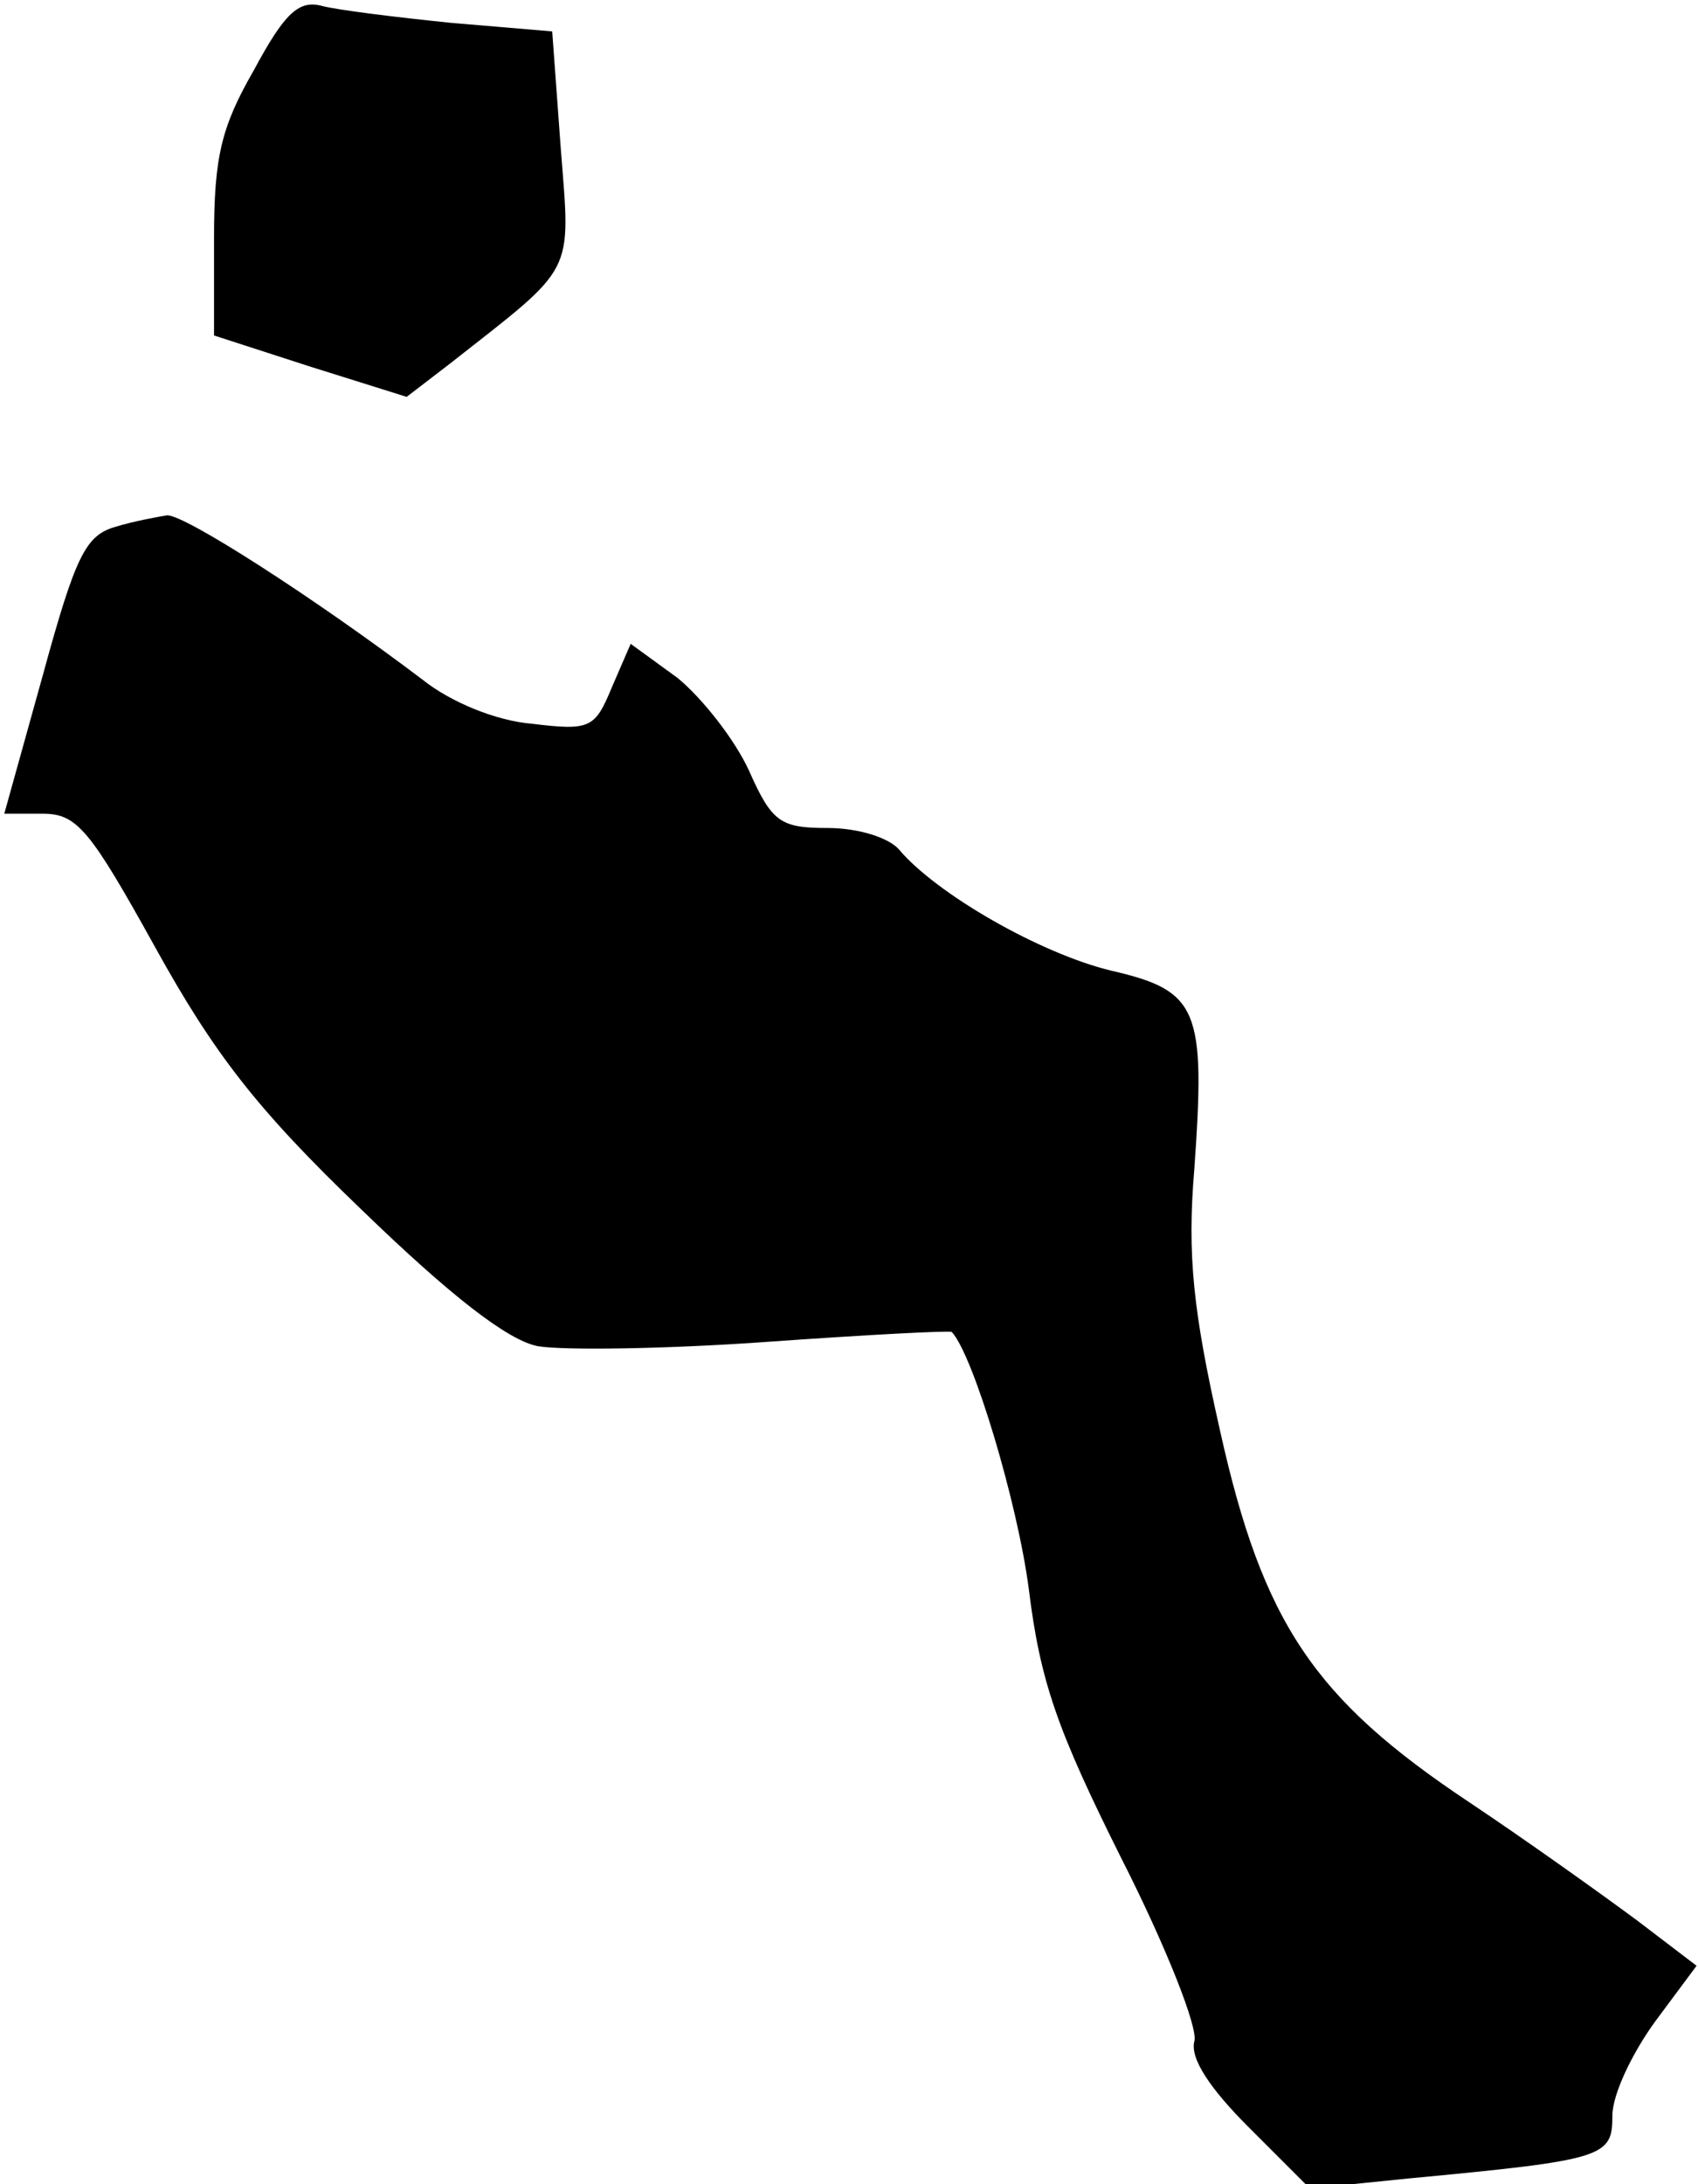 <?xml version="1.0" standalone="no"?>
<!DOCTYPE svg PUBLIC "-//W3C//DTD SVG 20010904//EN"
 "http://www.w3.org/TR/2001/REC-SVG-20010904/DTD/svg10.dtd">
<svg version="1.0" xmlns="http://www.w3.org/2000/svg"
 width="119pt" height="153pt" viewBox="0 0 119 153"
 preserveAspectRatio="xMidYMid meet">
<g transform="translate(0,153) scale(0.1,-0.1)"
fill="#000000" stroke="none">
<path fill="#000000" stroke="none" d="M178 1481 c-23 -40 -28 -61 -28 -118
l0 -68 68 -22 67 -21 30 23 c89 70 85 61 78 151 l-6 82 -71 6 c-39 4 -80 9
-91 12 -16 4 -26 -6 -47 -45z"/>
<path fill="#000000" stroke="none" d="M81 1161 c-21 -6 -28 -20 -51 -104
l-27 -97 27 0 c24 0 33 -11 79 -94 41 -74 71 -113 144 -183 63 -61 103 -92
124 -96 18 -3 90 -2 160 3 70 5 128 8 130 7 15 -16 46 -119 54 -180 8 -65 20
-99 65 -189 31 -61 54 -119 51 -128 -3 -12 11 -33 38 -60 l43 -43 69 7 c138
13 143 15 143 44 0 15 14 44 30 66 l29 39 -42 32 c-23 17 -76 55 -118 83 -108
72 -144 125 -174 260 -19 84 -23 123 -18 183 8 112 3 125 -58 139 -50 12 -123
54 -149 85 -7 8 -28 15 -50 15 -33 0 -39 4 -55 40 -10 22 -33 51 -50 65 l-33
24 -13 -30 c-12 -29 -15 -31 -56 -26 -25 2 -57 15 -77 31 -74 56 -167 116
-179 115 -6 -1 -23 -4 -36 -8z"/>
</g>
</svg>
